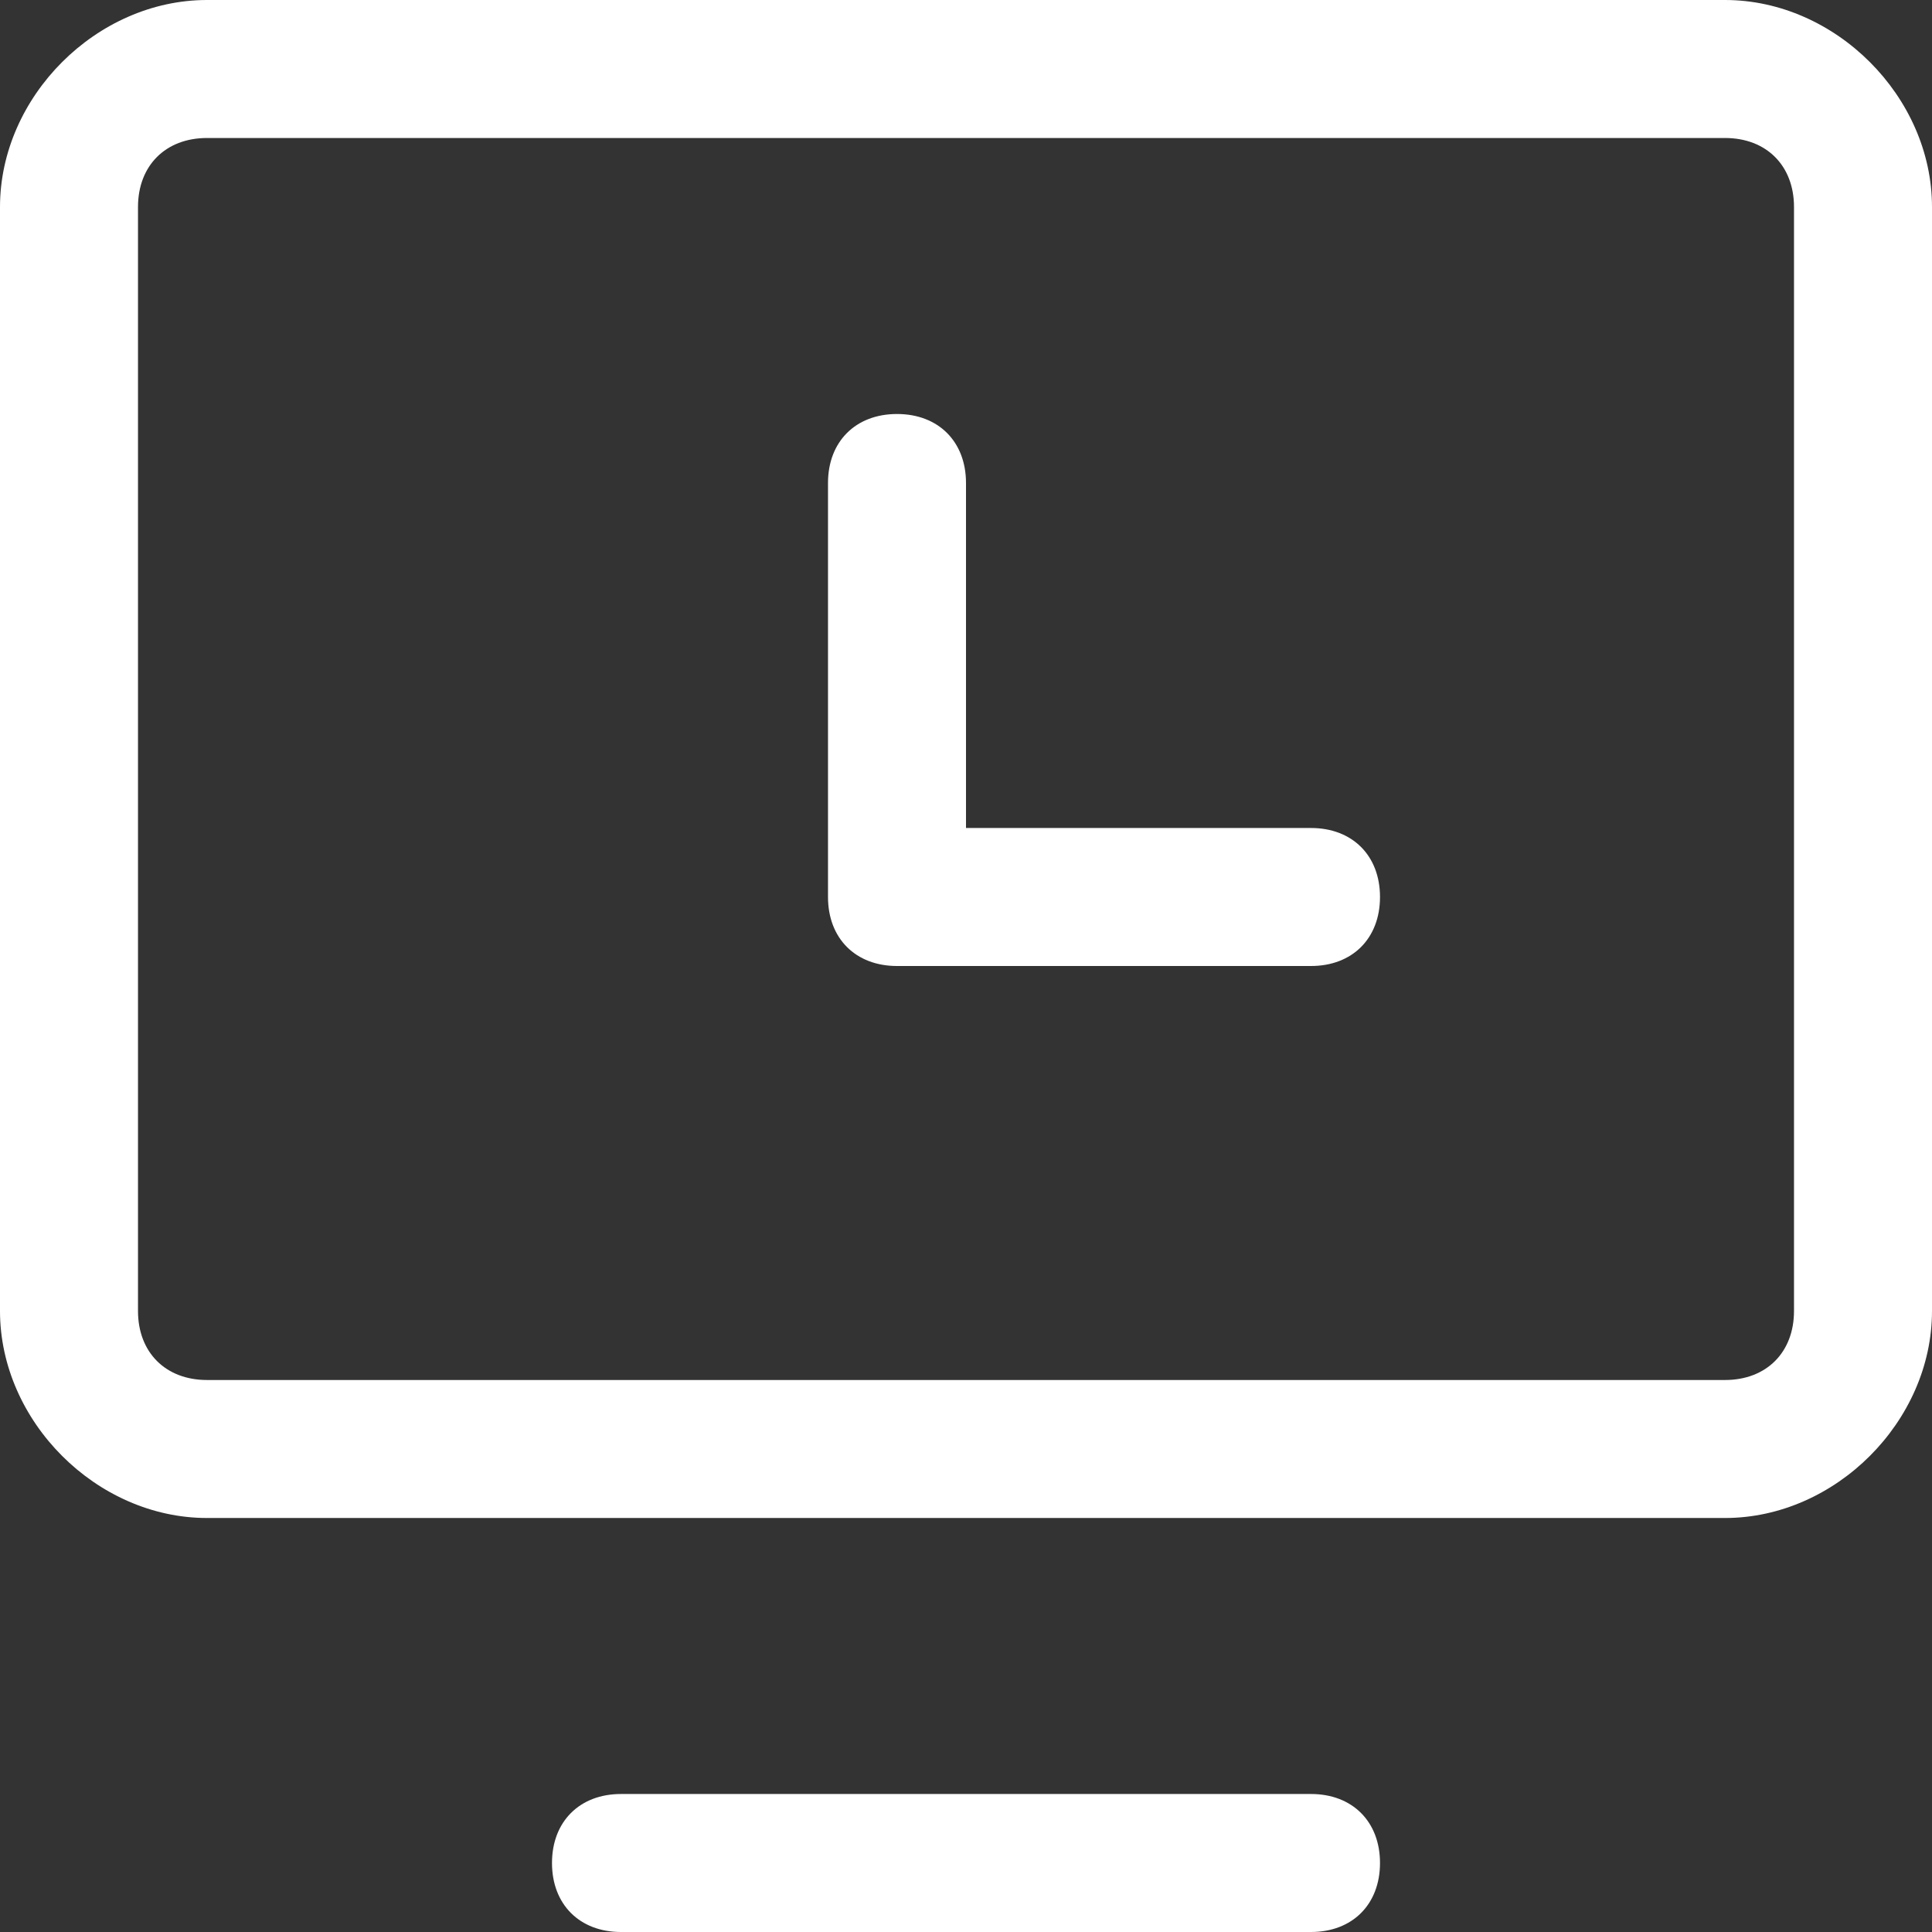 <?xml version="1.0" standalone="no"?><!DOCTYPE svg PUBLIC "-//W3C//DTD SVG 1.1//EN" "http://www.w3.org/Graphics/SVG/1.1/DTD/svg11.dtd"><svg class="icon" width="32px" height="32.00px" viewBox="0 0 1024 1024" version="1.1" xmlns="http://www.w3.org/2000/svg"><rect x="0" y="0" width="1024" height="1024" fill="#333333" stroke="none"/><path fill="#FFFFFF" d="M694.857 438.857H512V256c0-21.943-14.629-36.571-36.571-36.571S438.857 234.057 438.857 256v219.429c0 21.942 14.629 36.571 36.572 36.571h219.428c21.943 0 36.572-14.629 36.572-36.571s-14.629-36.572-36.572-36.572z m256 256c0 21.943-14.628 36.572-36.571 36.572H109.714c-21.943 0-36.571-14.629-36.571-36.572V109.714c0-21.943 14.628-36.571 36.571-36.571h804.572c21.943 0 36.571 14.628 36.571 36.571v585.143zM914.286 0H109.714C51.2 0 0 51.2 0 109.714v585.143c0 58.514 51.2 109.714 109.714 109.714h804.572c58.514 0 109.714-51.2 109.714-109.714V109.714C1024 51.2 972.8 0 914.286 0zM694.857 950.857H329.143c-21.943 0-36.572 14.629-36.572 36.572S307.2 1024 329.143 1024h365.714c21.943 0 36.572-14.629 36.572-36.571s-14.629-36.572-36.572-36.572z"  /></svg>